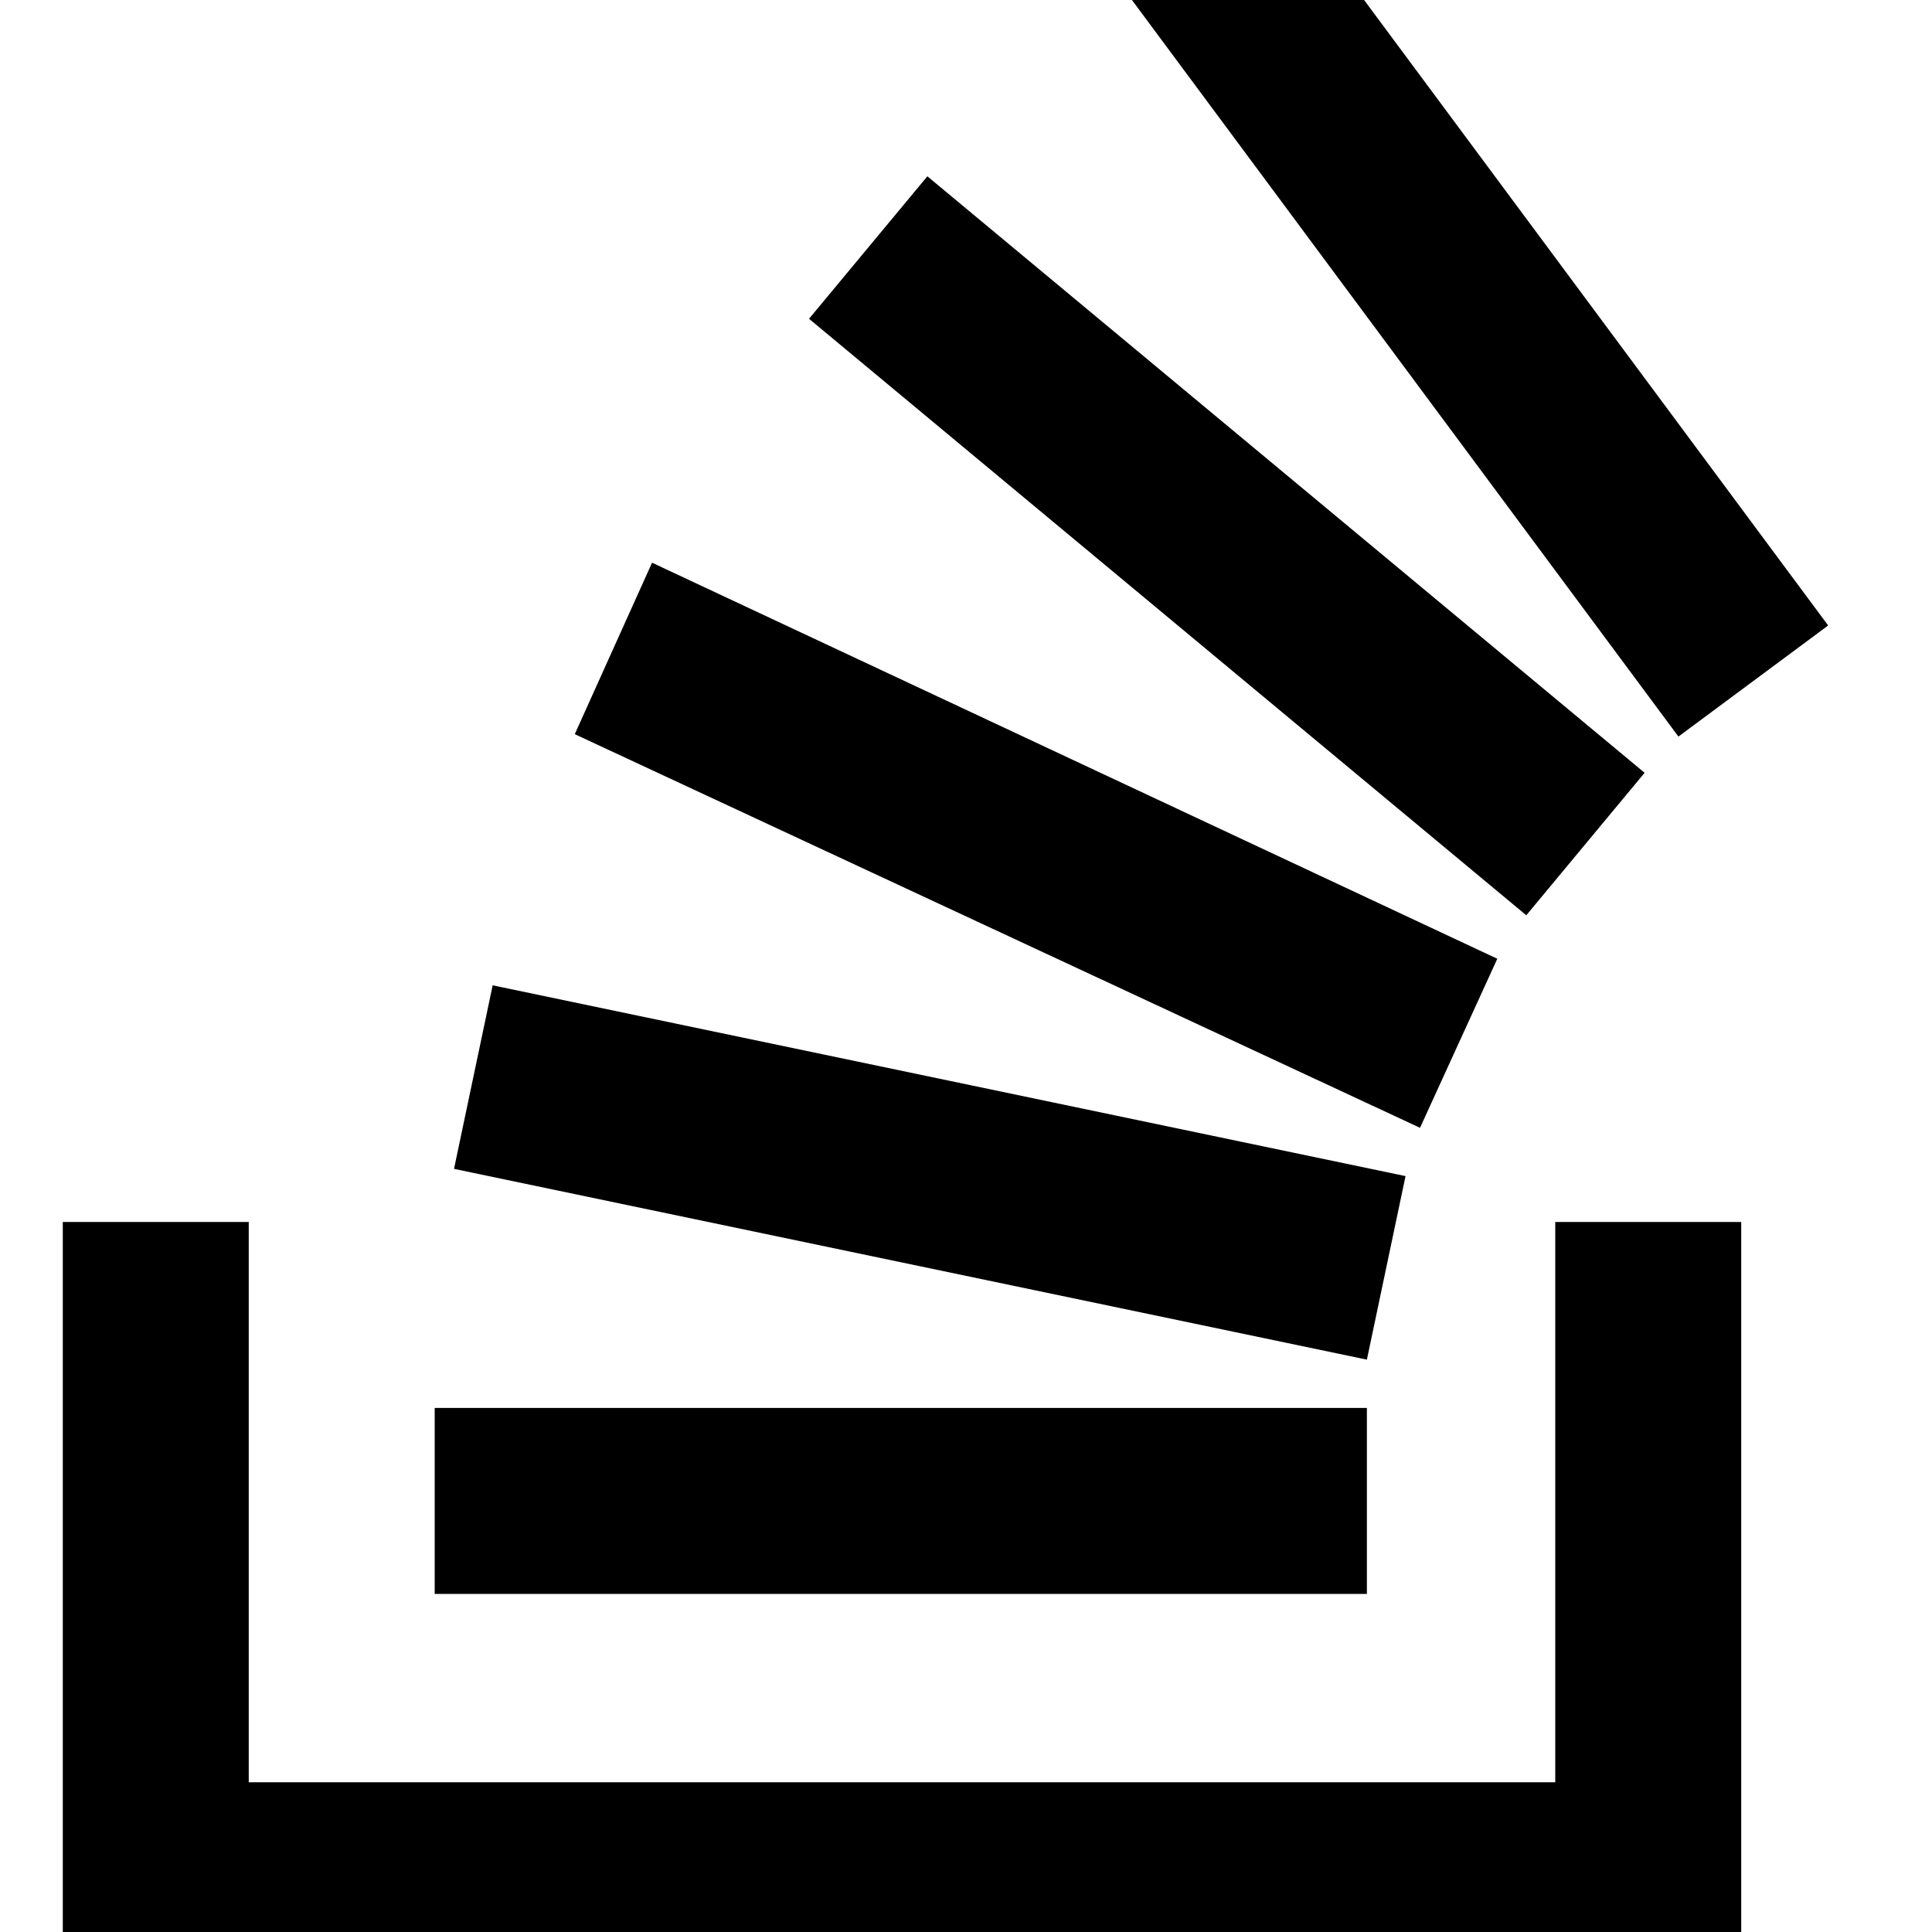 <svg xmlns="http://www.w3.org/2000/svg" viewBox="20 20 80 80"><path fill="#000" d="M84.4 93.8V70.6h7.7v30.9H22.6V70.6h7.7v23.2z"/><path fill="#000" d="M38.8 68.4l37.8 7.9 1.6-7.6-37.8-7.9-1.6 7.6zm5-18l35 16.3 3.2-7-35-16.4-3.2 7.1zm9.7-17.2l29.7 24.7 4.9-5.9-29.7-24.7-4.9 5.9zm19.2-18.3l-6.2 4.6 23 31 6.2-4.6-23-31zM38 86h38.6v-7.7H38V86z"/></svg>